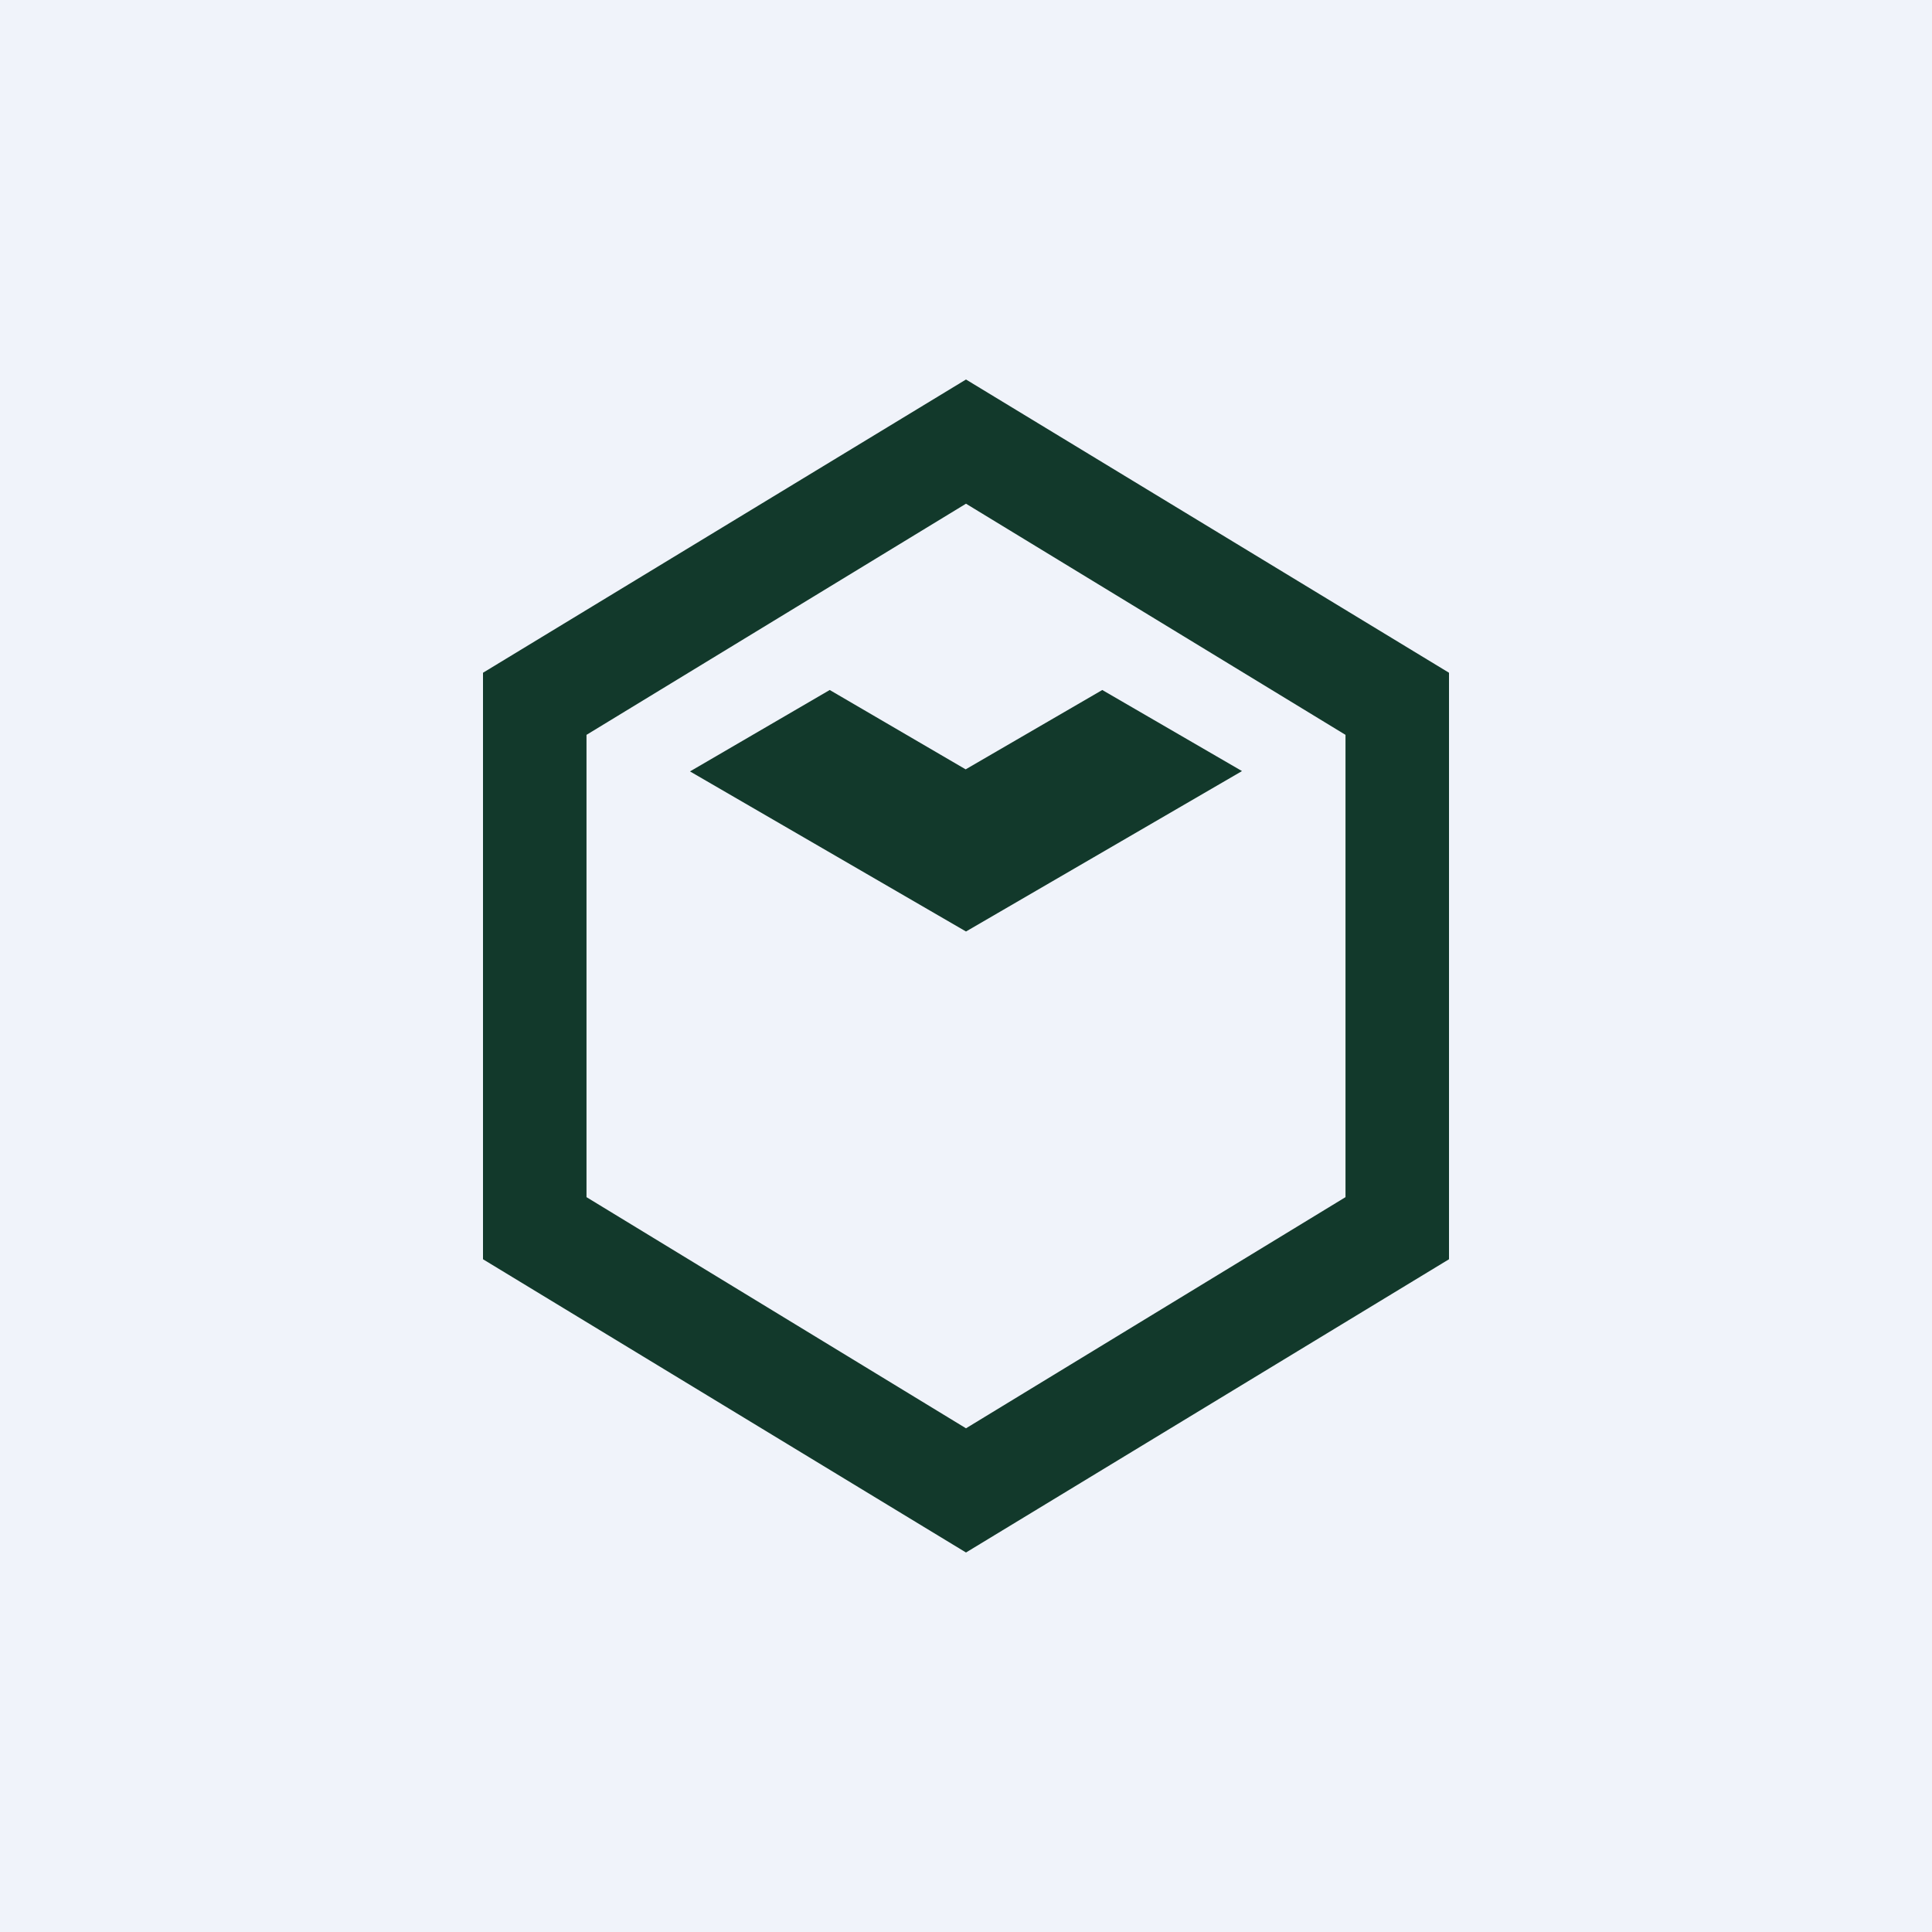 <!-- by TradeStack --><svg viewBox="0 0 56 56" xmlns="http://www.w3.org/2000/svg"><path fill="#F0F3FA" d="M0 0h56v56H0z"/><path d="M17 21.3v13.4l11 6.7 11-6.7V21.3l-11-6.7-11 6.7Zm-3-1.8L28 11l14 8.5v17L28 45l-14-8.5v-17Zm10.05.5 3.94 2.3 3.96-2.3L36 22.35 28 27l-8-4.64L24.05 20Z" fill="#12392B"/></svg>